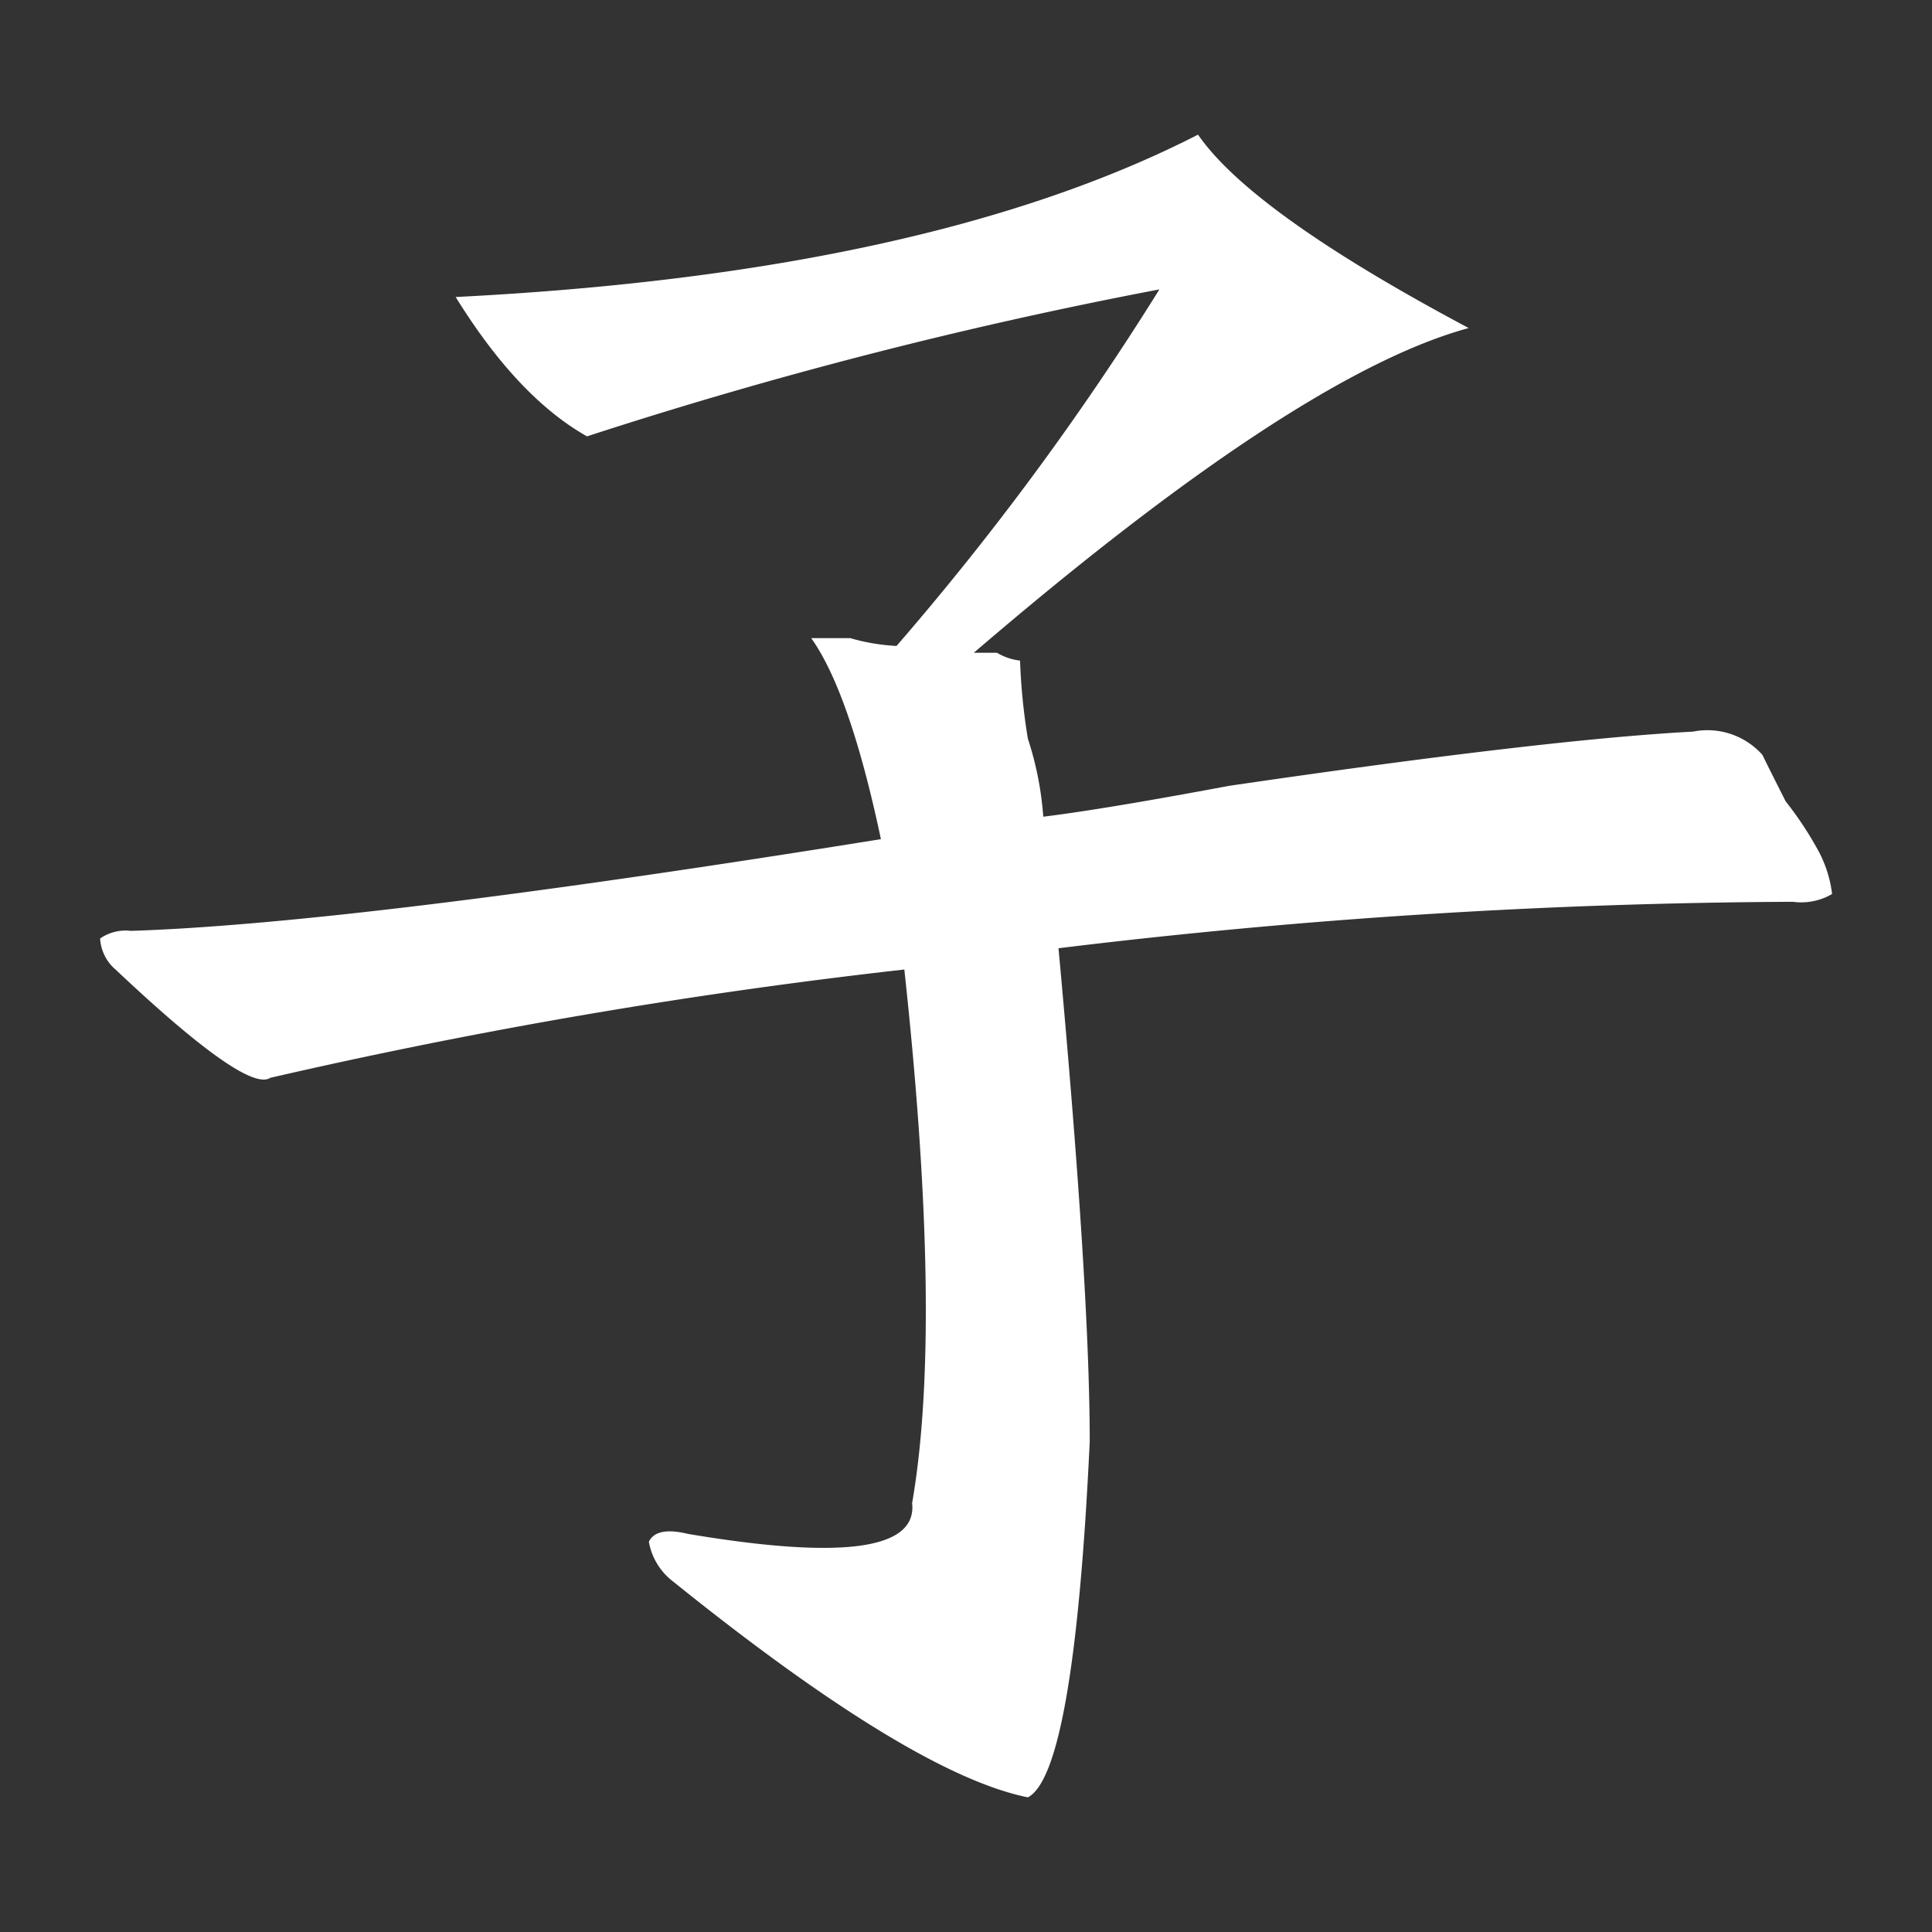<svg id="图层_1" data-name="图层 1" xmlns="http://www.w3.org/2000/svg" viewBox="0 0 99 99"><rect x="0" y="0" width="99" height="99" fill="#333333" stroke="none"/><defs><style>.cls-1{fill:#00078b;opacity:0;}.cls-2{fill:#fff;}</style></defs><rect class="cls-1" y="-0.5" width="99" height="100"/><path class="cls-2" d="M52.27,33.85a31.09,31.09,0,0,0,.4,4,16.68,16.68,0,0,1,.79,4q3.16-.39,9.51-1.58,16.25-2.38,23.78-2.78a3.78,3.78,0,0,1,3.56,1.19c.26.54.66,1.33,1.19,2.38a18,18,0,0,1,1.59,2.38,6.25,6.25,0,0,1,.79,2.37,3.11,3.11,0,0,1-2,.4,322.19,322.19,0,0,0-37.64,2.38Q55.84,66,55.84,73.87q-.8,17-3.17,18.23Q46.73,90.9,34.44,81a3.25,3.25,0,0,1-1.19-2c.26-.53.93-.66,2-.4q11.88,2,11.49-1.58,1.58-9.11-.4-27.34a288.31,288.31,0,0,0-32.49,5.55q-1.2.8-7.93-5.55a2.26,2.26,0,0,1-.79-1.59,2.3,2.3,0,0,1,1.58-.39Q18.19,47.33,45.14,43q-1.59-7.51-3.57-10.3h2a10.43,10.43,0,0,0,2.37.4A144.47,144.47,0,0,0,59.41,14.83a238.82,238.82,0,0,0-29.33,7.53q-3.55-2-6.73-7.14Q47.52,14,61.39,6.9q2.76,4,13.87,9.91Q66.53,19.18,49.9,33.45h1.19A2.92,2.92,0,0,0,52.27,33.85Z"/></svg>
